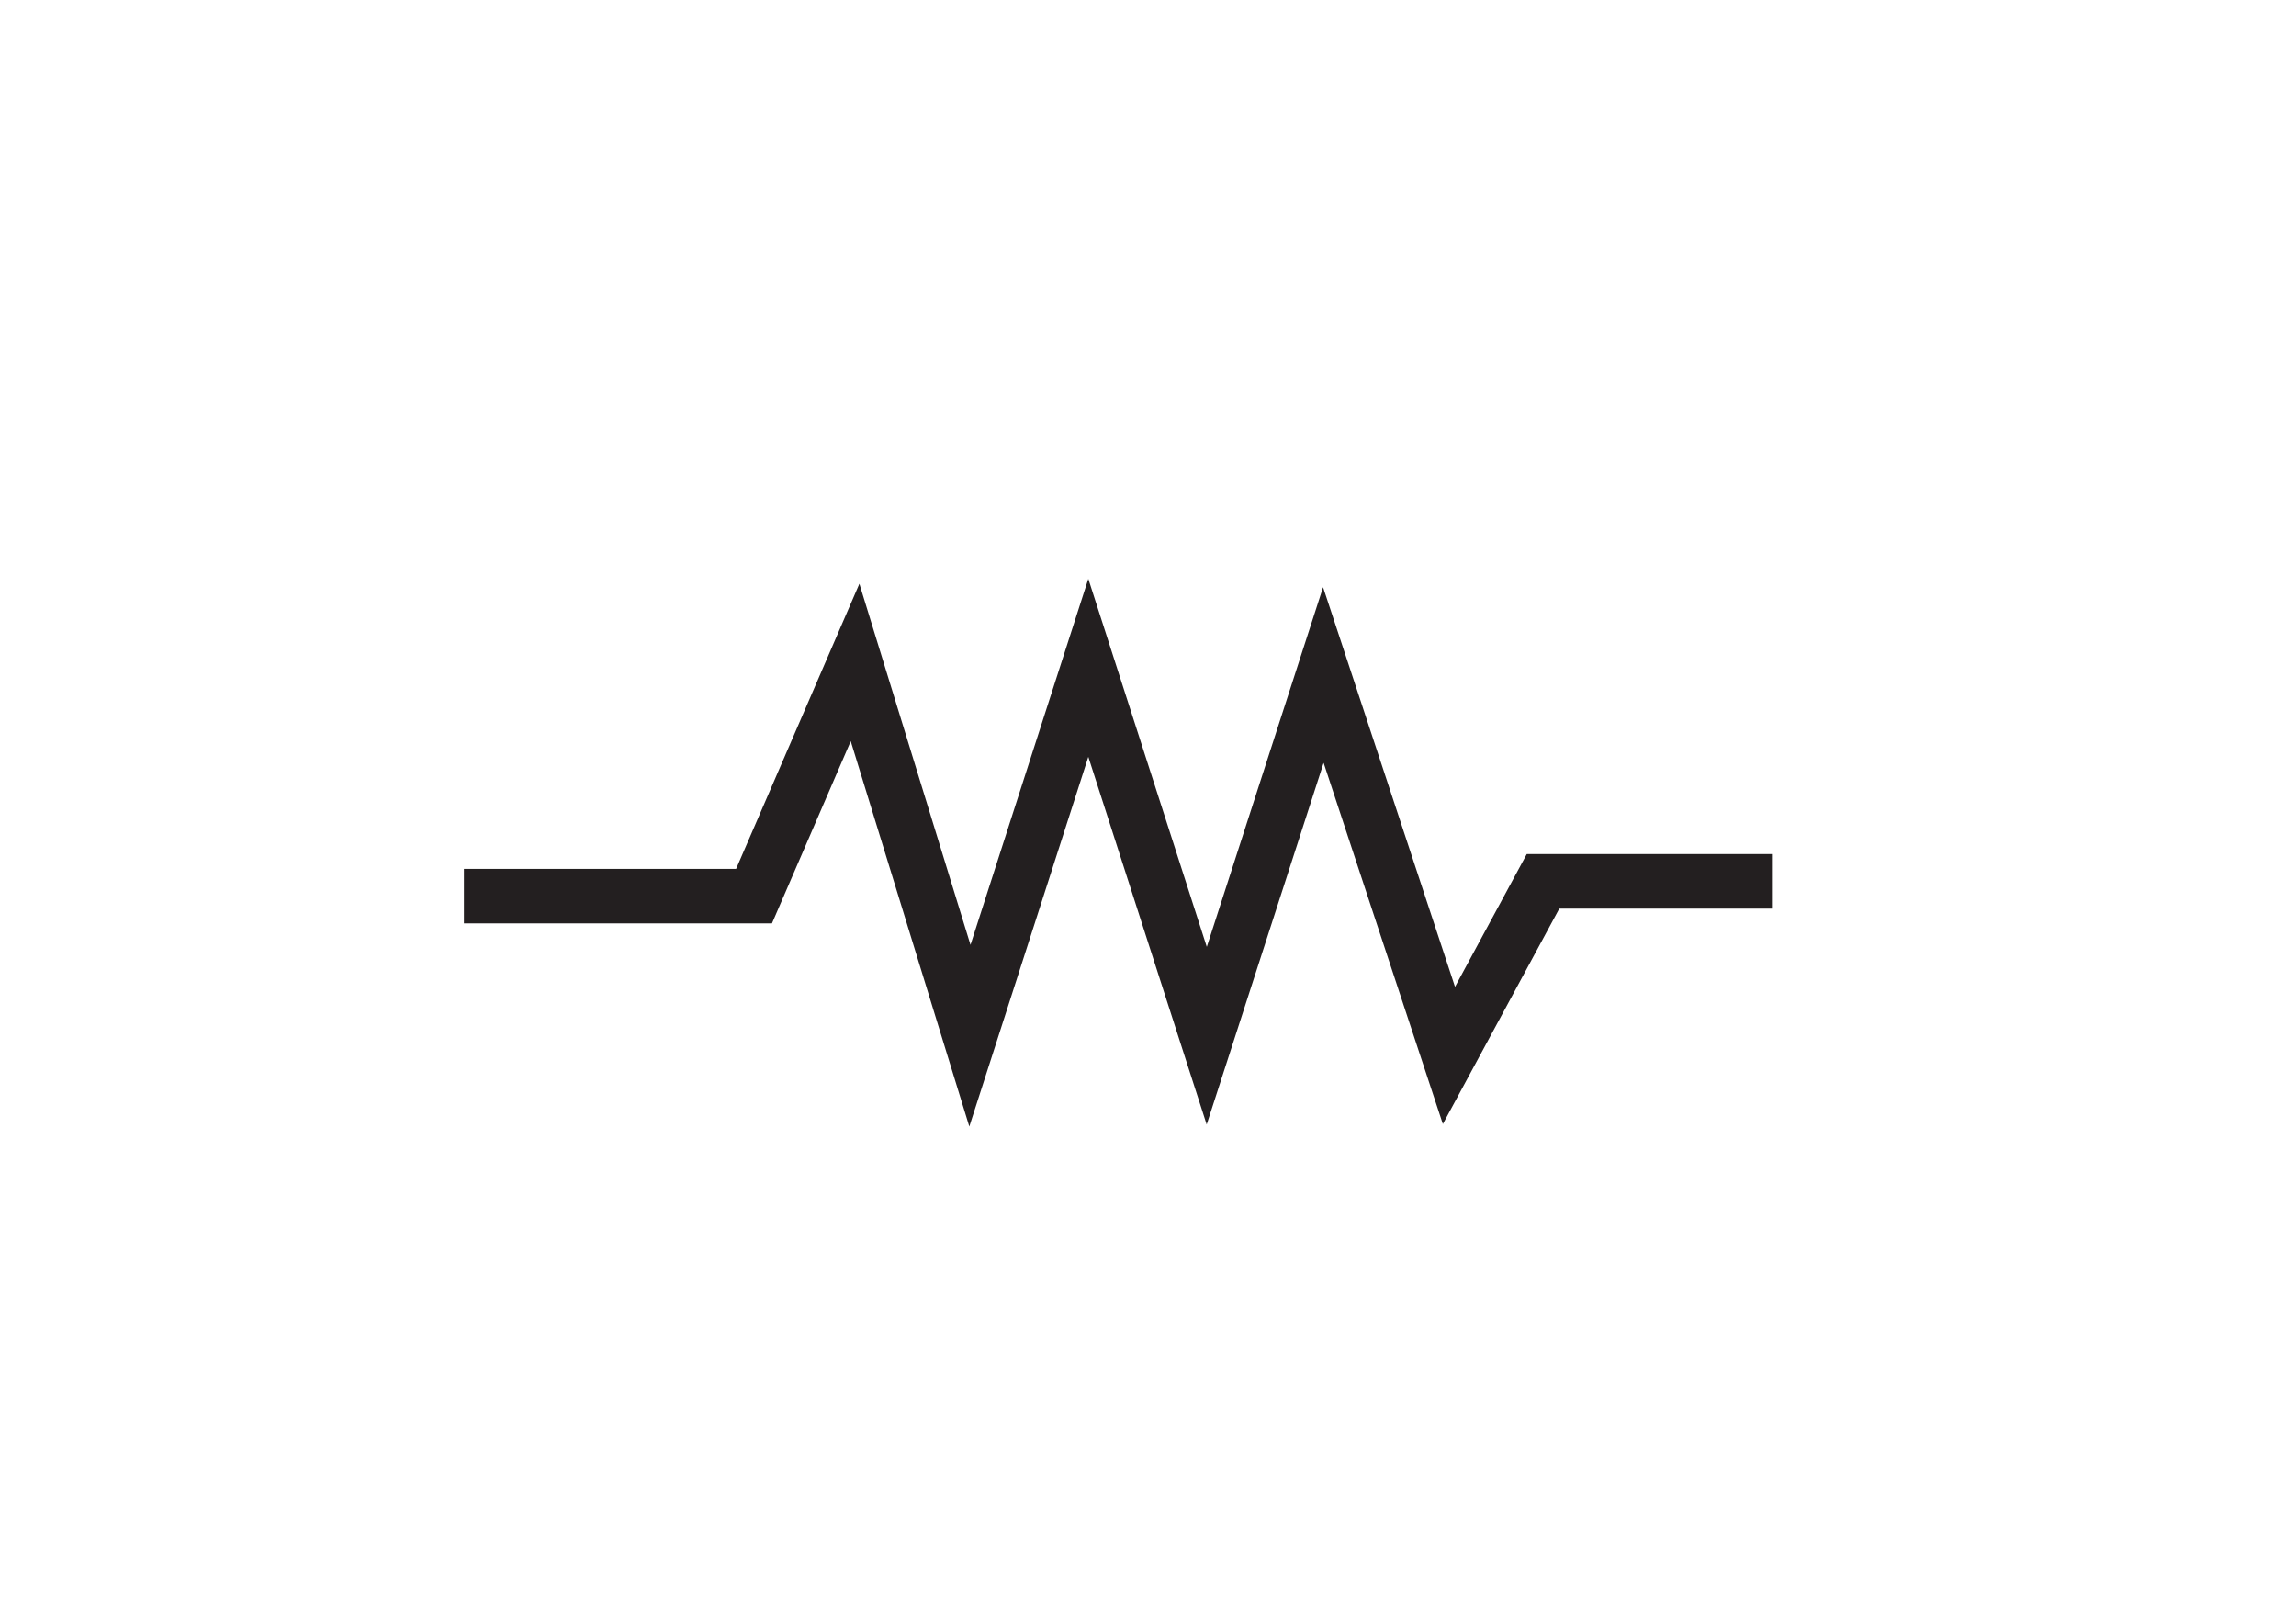 <?xml version="1.0" encoding="UTF-8"?>
<svg id="Layer_1" xmlns="http://www.w3.org/2000/svg" version="1.1" viewBox="0 0 841.89 595.28">
  <!-- Generator: Adobe Illustrator 29.1.0, SVG Export Plug-In . SVG Version: 2.1.0 Build 142)  -->
  <defs>
    <style>
      .st0 {
        fill: none;
        stroke: #231f20;
        stroke-miterlimit: 10;
        stroke-width: 20px;
      }
    </style>
  </defs>
  <path class="st0" d="M170.11,328.54h106.38c12.35-28.56,24.69-57.11,37.04-85.67l42.11,136.84,43.42-134.87,43.42,134.87,42.76-132.24,46.05,139.47,34.5-63.82h83.93"/>
</svg>
